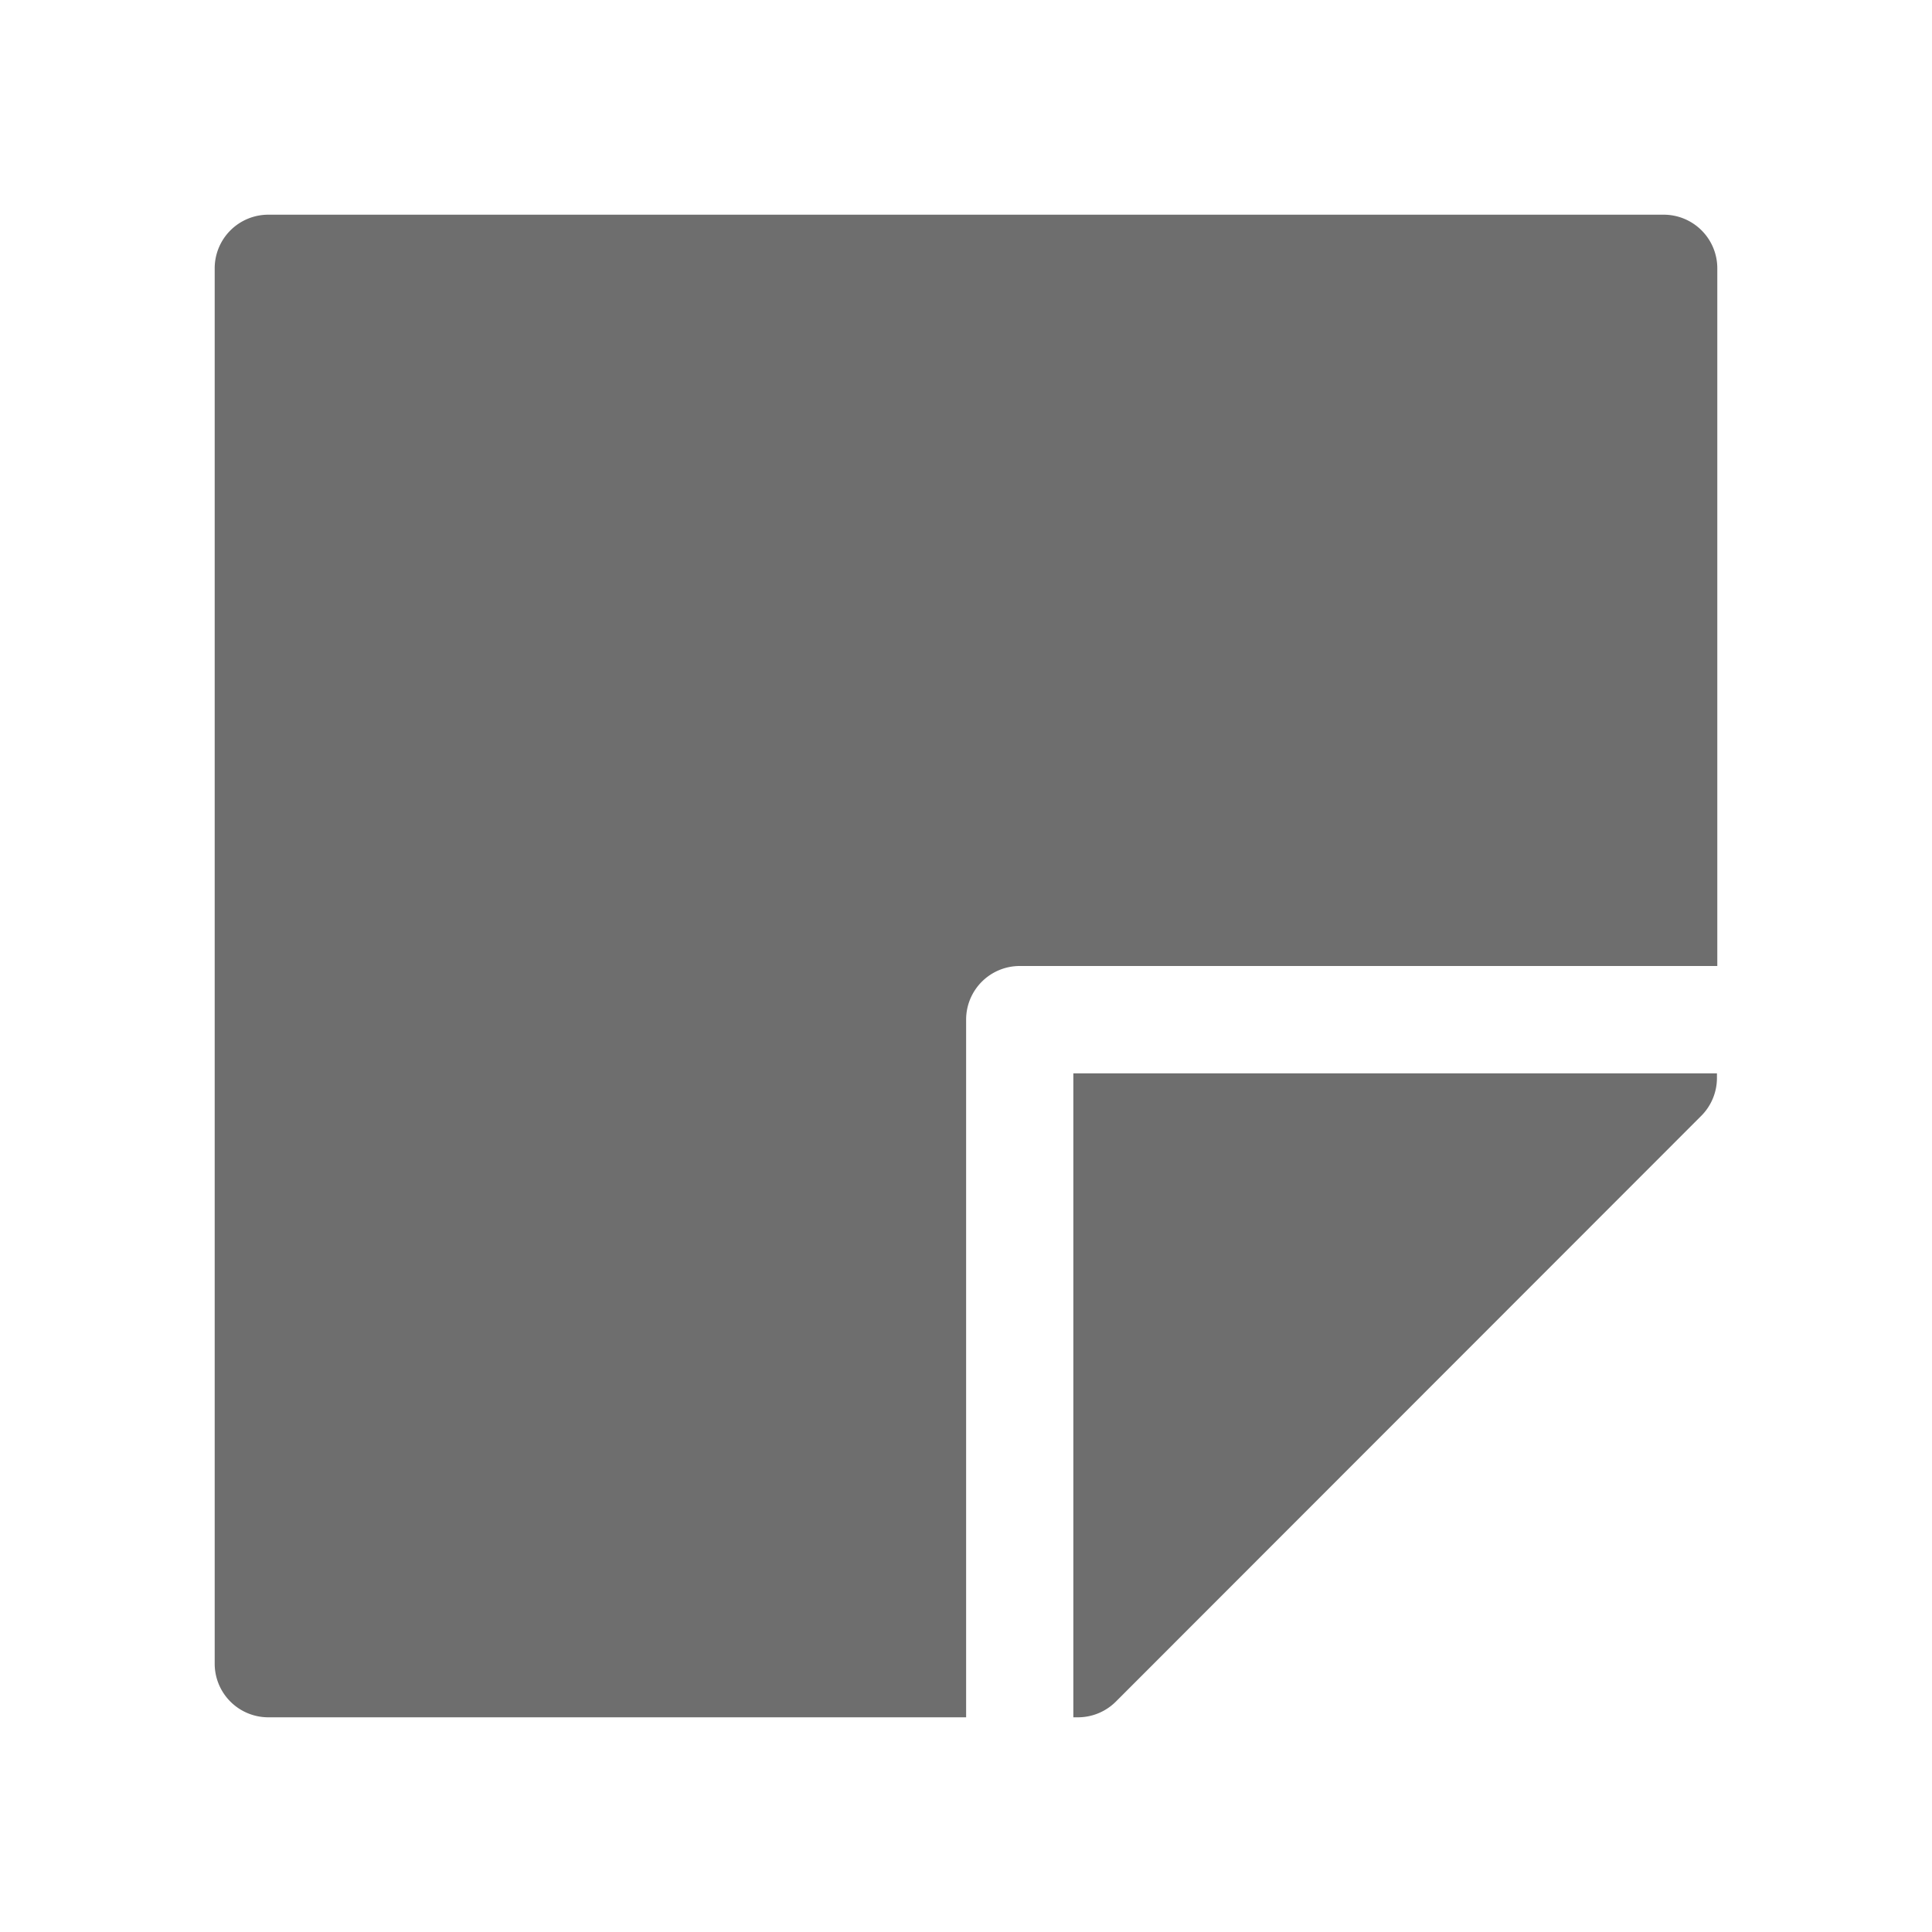 <svg xmlns="http://www.w3.org/2000/svg" width="16" height="16" viewBox="0 0 16 16">
  <g id="Icon" transform="translate(0 -12)">
    <rect id="icon_area" data-name="icon area" width="16" height="16" transform="translate(0 12)" fill="#707070" opacity="0"/>
    <g id="Smock_NewItem_18_N" transform="translate(0 12)">
      <rect id="Canvas" width="16" height="16" fill="#ff13dc" opacity="0"/>
      <path id="Path_60884" data-name="Path 60884" d="M2.444,2H14a.444.444,0,0,1,.444.444V8.222H8.667a.444.444,0,0,0-.444.444v5.778H2.444A.444.444,0,0,1,2,14V2.444A.444.444,0,0,1,2.444,2Z" transform="translate(-0.222 -0.222)" fill="#6e6e6e"/>
      <path id="Path_60885" data-name="Path 60885" d="M2,15.333h.038a.444.444,0,0,0,.314-.13L7.2,10.352a.444.444,0,0,0,.13-.314V10H2Z" transform="translate(6.889 -1.111)" fill="#6e6e6e"/>
    </g>
  </g>
</svg>
